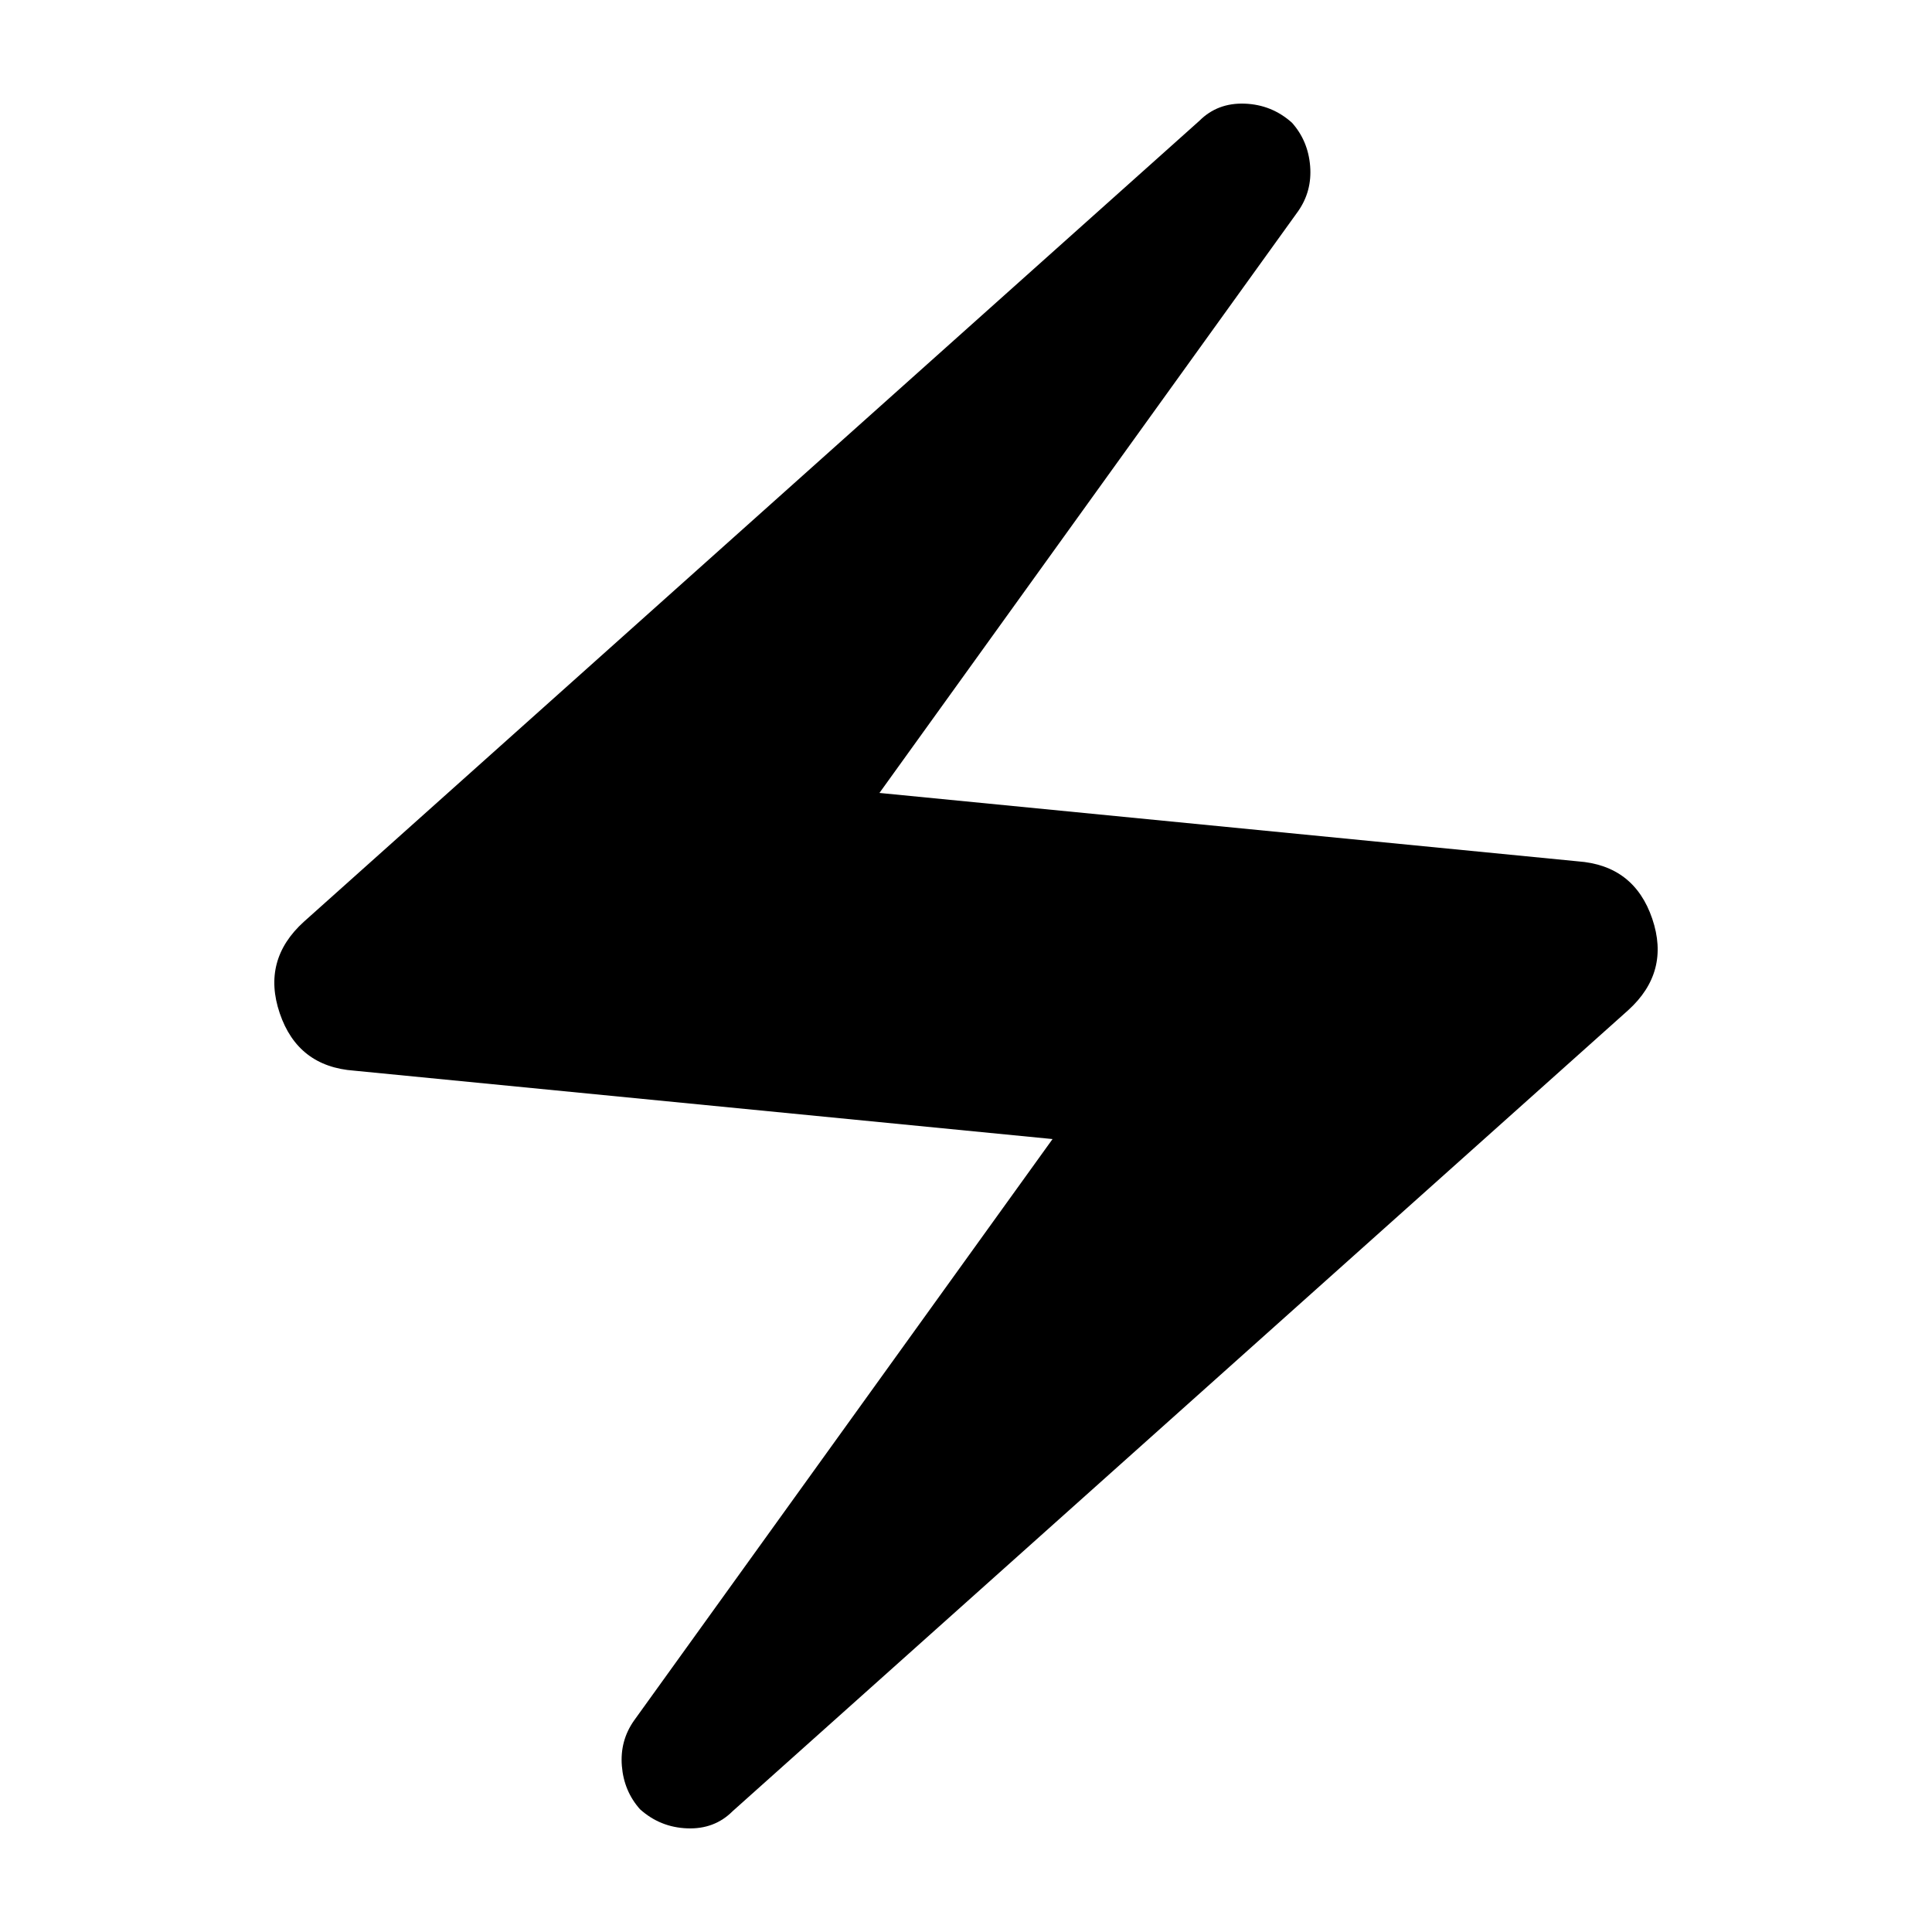 <svg xmlns="http://www.w3.org/2000/svg" height="40" width="40"><path d="M15.167 37.5q-.375.375-.938.354-.562-.021-.979-.396-.333-.375-.375-.896-.042-.52.25-.937l8.667-12.042-14.459-1.416q-1.166-.084-1.541-1.188-.375-1.104.5-1.896L24.833 2.5q.375-.375.938-.354.562.021.979.396.333.375.375.896.042.52-.25.937l-8.667 12.042 14.459 1.416q1.166.084 1.541 1.188.375 1.104-.5 1.896Z"/></svg>